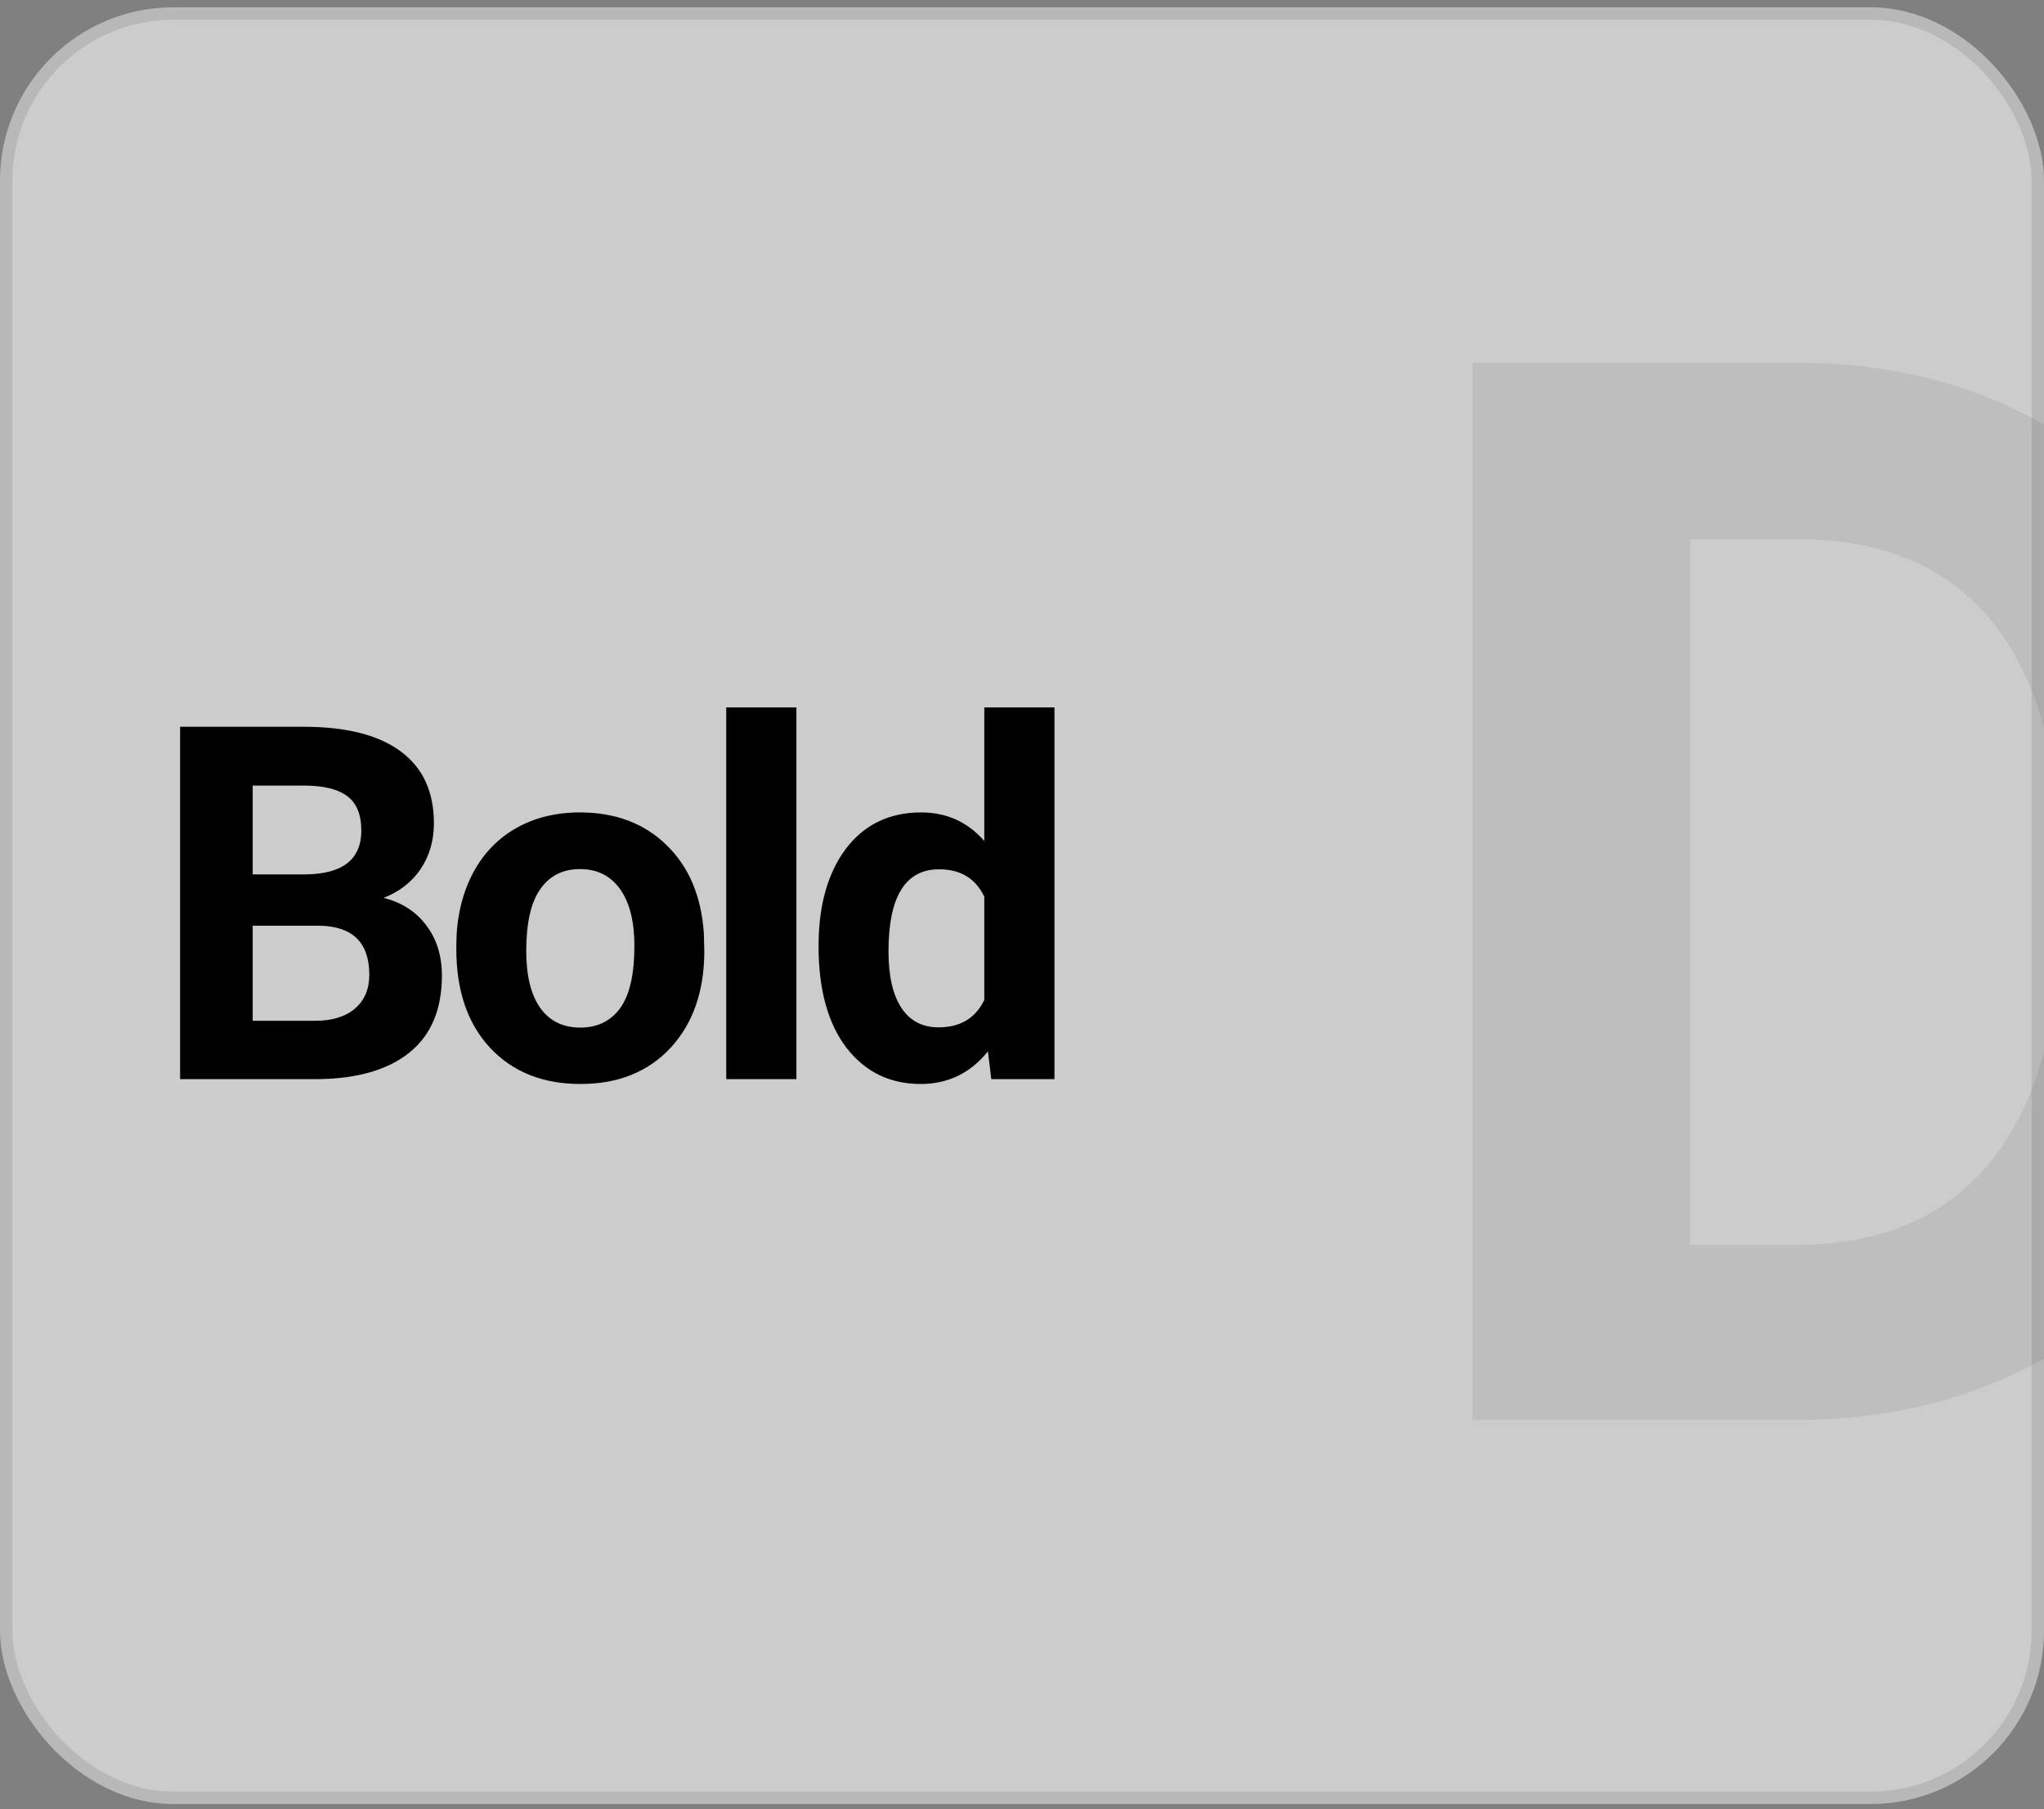 <svg width="165" height="146" viewBox="0 0 165 146" fill="none" xmlns="http://www.w3.org/2000/svg">
<rect x="0" y="0" width="165" height="146" fill="#808080" stroke="none"/>
<g clip-path="url(#clip0_347_13510)">
<rect y="0.59" width="165" height="145" rx="14" fill="white" fill-opacity="0.6"/>
<path d="M14.539 87.09V58.652H24.5C27.951 58.652 30.568 59.316 32.352 60.645C34.135 61.96 35.027 63.893 35.027 66.445C35.027 67.838 34.669 69.069 33.953 70.137C33.237 71.191 32.241 71.966 30.965 72.461C32.423 72.826 33.569 73.561 34.402 74.668C35.249 75.775 35.672 77.129 35.672 78.731C35.672 81.465 34.8 83.535 33.055 84.941C31.31 86.348 28.823 87.064 25.594 87.09H14.539ZM20.398 74.707V82.383H25.418C26.798 82.383 27.872 82.057 28.641 81.406C29.422 80.742 29.812 79.831 29.812 78.672C29.812 76.068 28.465 74.746 25.77 74.707H20.398ZM20.398 70.566H24.734C27.69 70.514 29.168 69.336 29.168 67.031C29.168 65.742 28.79 64.818 28.035 64.258C27.293 63.685 26.115 63.398 24.5 63.398H20.398V70.566ZM36.836 76.328C36.836 74.232 37.24 72.363 38.047 70.723C38.854 69.082 40.013 67.812 41.523 66.914C43.047 66.016 44.811 65.566 46.816 65.566C49.668 65.566 51.992 66.439 53.789 68.184C55.599 69.928 56.608 72.298 56.816 75.293L56.855 76.738C56.855 79.981 55.95 82.585 54.141 84.551C52.331 86.504 49.902 87.481 46.855 87.481C43.809 87.481 41.374 86.504 39.551 84.551C37.741 82.598 36.836 79.941 36.836 76.582V76.328ZM42.48 76.738C42.48 78.743 42.858 80.28 43.613 81.348C44.368 82.402 45.449 82.93 46.855 82.93C48.223 82.93 49.29 82.409 50.059 81.367C50.827 80.312 51.211 78.633 51.211 76.328C51.211 74.362 50.827 72.838 50.059 71.758C49.29 70.677 48.21 70.137 46.816 70.137C45.436 70.137 44.368 70.677 43.613 71.758C42.858 72.826 42.48 74.486 42.48 76.738ZM64.289 87.09H58.625V57.09H64.289V87.09ZM66.078 76.367C66.078 73.073 66.814 70.449 68.285 68.496C69.769 66.543 71.794 65.566 74.359 65.566C76.417 65.566 78.116 66.335 79.457 67.871V57.09H85.121V87.09H80.023L79.75 84.844C78.344 86.602 76.534 87.481 74.32 87.481C71.833 87.481 69.835 86.504 68.324 84.551C66.827 82.585 66.078 79.857 66.078 76.367ZM71.723 76.777C71.723 78.757 72.068 80.273 72.758 81.328C73.448 82.383 74.451 82.91 75.766 82.91C77.51 82.91 78.741 82.174 79.457 80.703V72.363C78.754 70.892 77.537 70.156 75.805 70.156C73.083 70.156 71.723 72.363 71.723 76.777Z" fill="black"/>
<path opacity="0.07" d="M118.867 114.59V29.277H145.117C152.617 29.277 159.316 30.977 165.215 34.375C171.152 37.734 175.781 42.539 179.102 48.789C182.422 55 184.082 62.07 184.082 70V73.926C184.082 81.856 182.441 88.906 179.16 95.078C175.918 101.25 171.328 106.035 165.391 109.434C159.453 112.832 152.754 114.551 145.293 114.59H118.867ZM136.445 43.516V100.469H144.941C151.816 100.469 157.07 98.223 160.703 93.731C164.336 89.238 166.191 82.812 166.27 74.453V69.941C166.27 61.27 164.473 54.707 160.879 50.254C157.285 45.762 152.031 43.516 145.117 43.516H136.445Z" fill="black"/>
</g>
<rect x="0.5" y="1.09" width="164" height="144" rx="13.5" stroke="black" stroke-opacity="0.1"/>
<defs>
<clipPath id="clip0_347_13510">
<rect y="0.59" width="165" height="145" rx="14" fill="white"/>
</clipPath>
</defs>
</svg>
